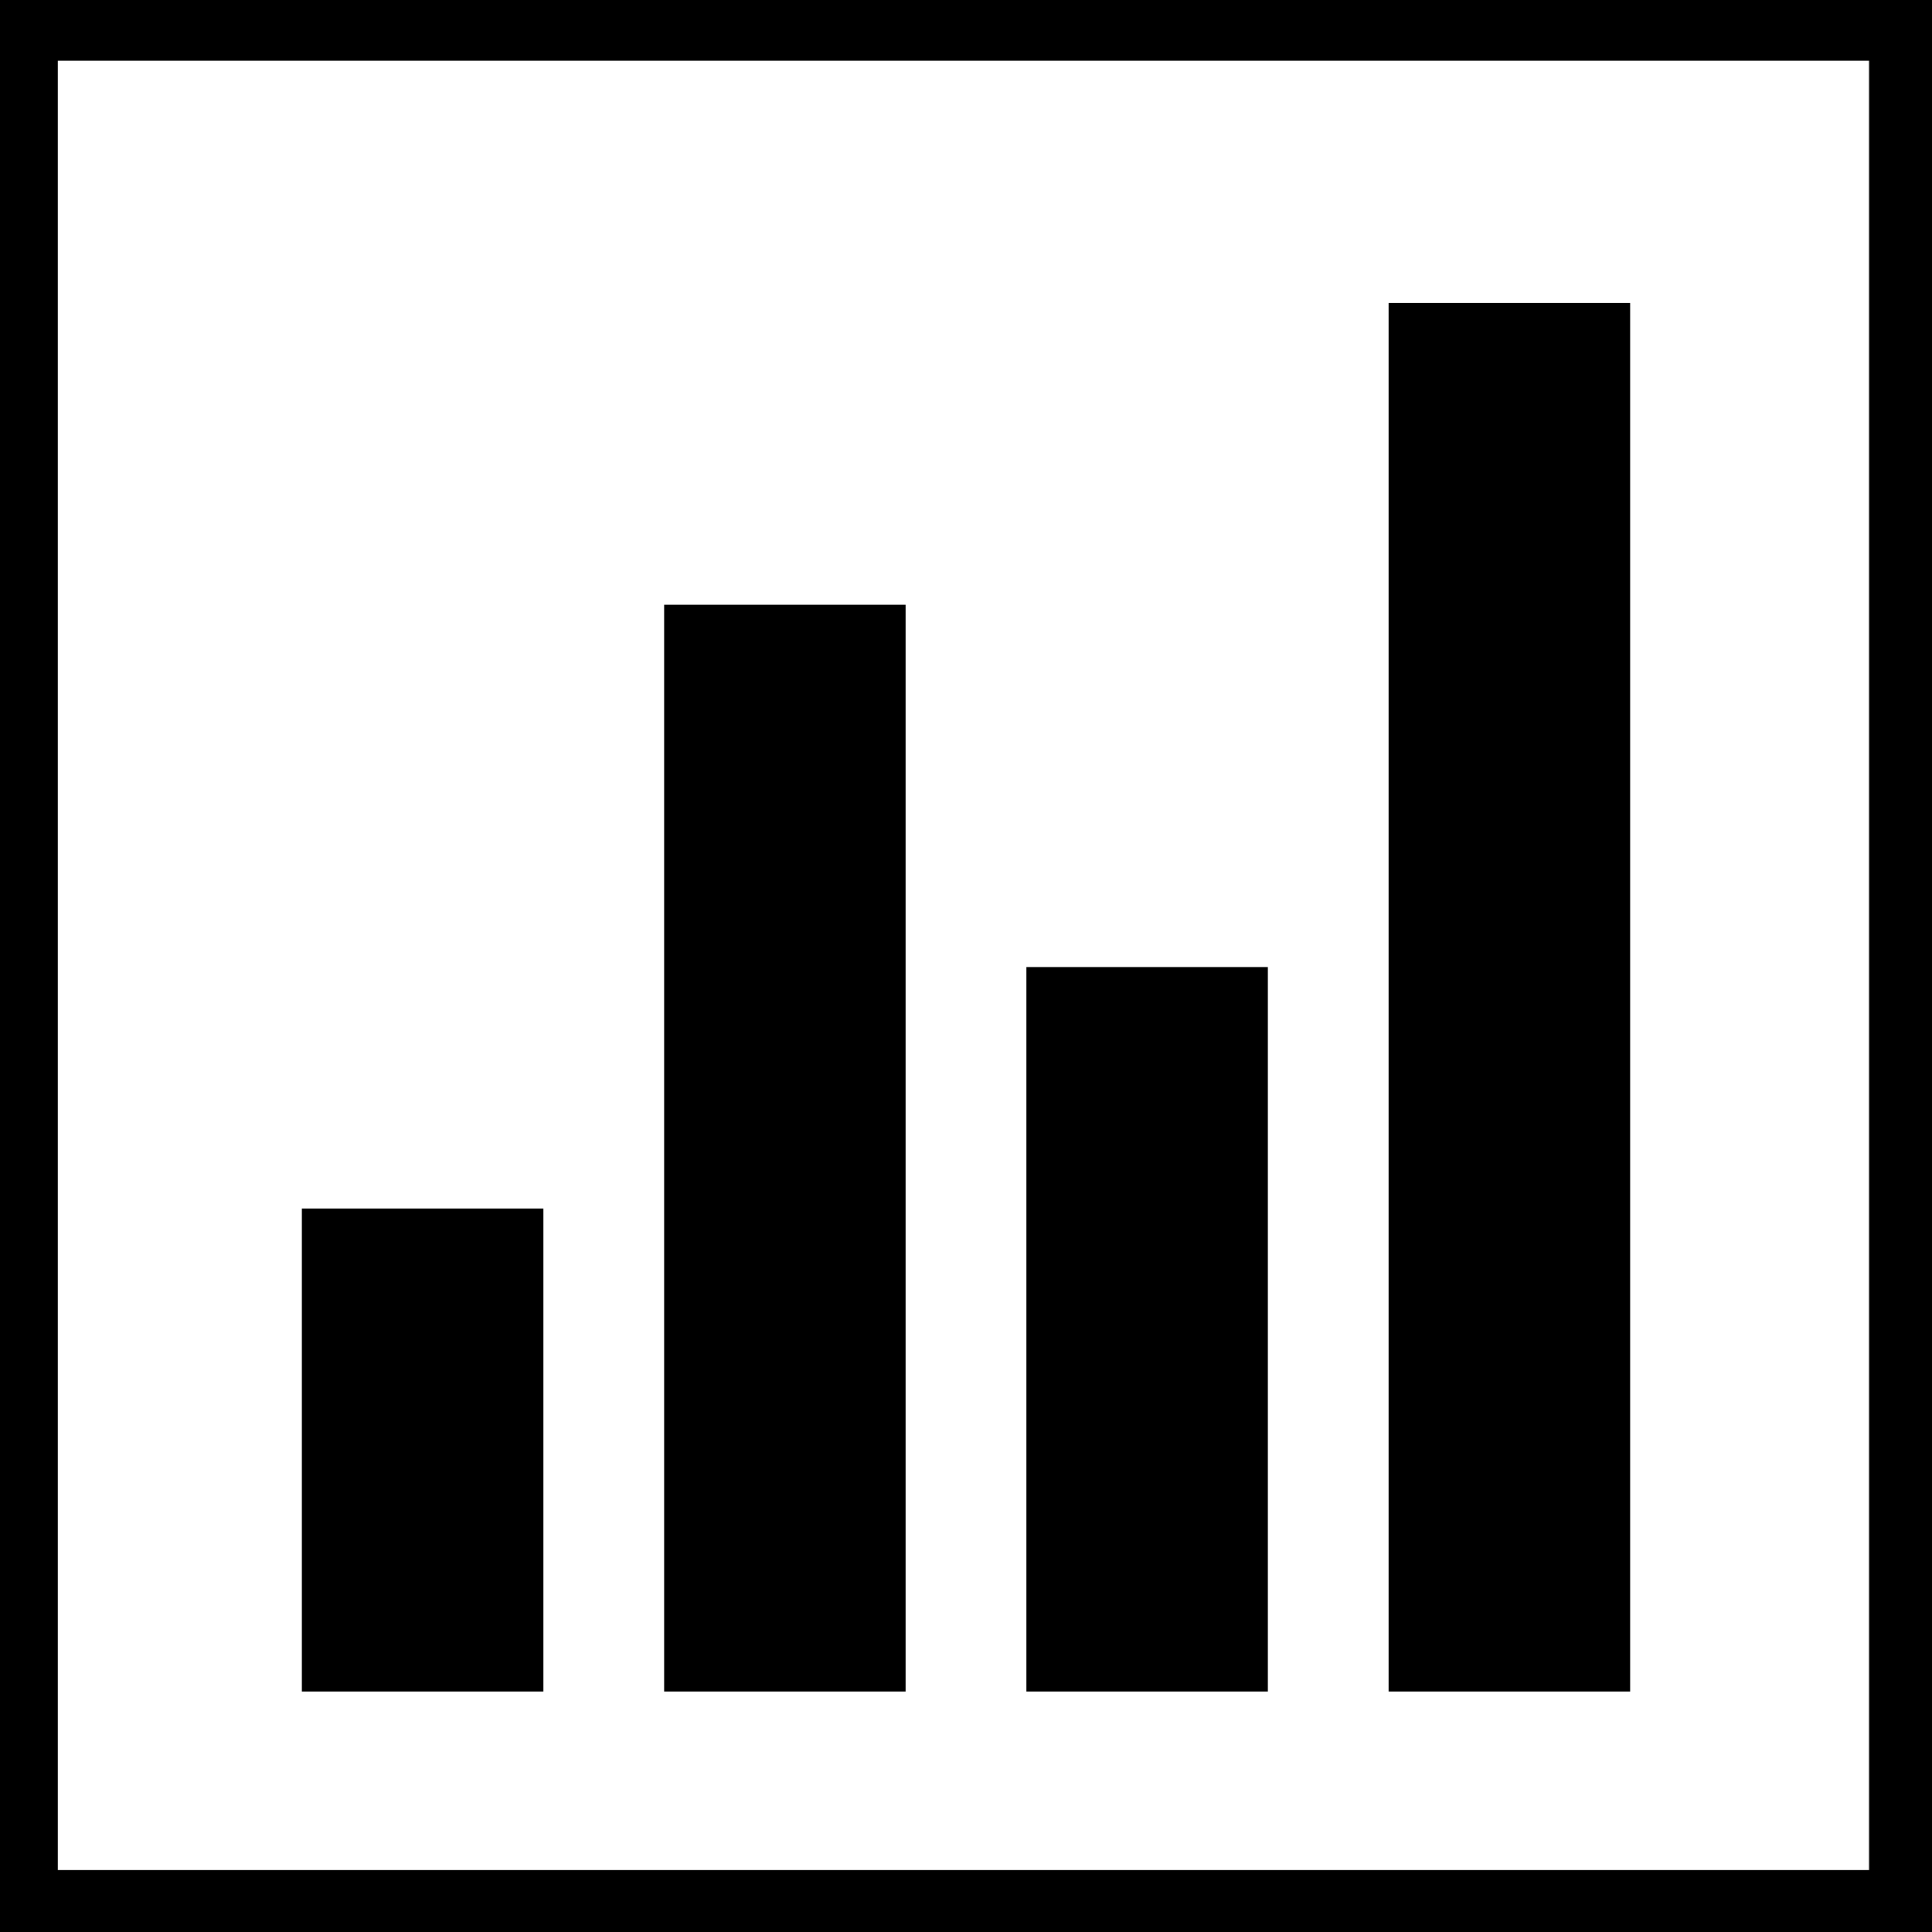 <svg width="100%" height="100%" viewBox="0 0 64 64" version="1.1"
  xmlns="http://www.w3.org/2000/svg"
  xmlns:xlink="http://www.w3.org/1999/xlink" xml:space="preserve"
  xmlns:serif="http://www.serif.com/" style="fill-rule:evenodd;clip-rule:evenodd;stroke-linejoin:round;stroke-miterlimit:2;">
  <path d="M64,-0l0,64l-64,-0l-0,-64l64,-0Zm-2.085,2.012l-60,-0l-0,59.937l60,-0l-0,-59.937Zm-43.915,38.022l-0,16l-8,-0l-0,-16l8,-0Zm12,-20l-0,36l-8,-0l-0,-36l8,-0Zm12,12l-0,24l-8,-0l-0,-24l8,-0Zm12,-22l-0,46l-8,-0l-0,-46l8,-0Z"/>
</svg>